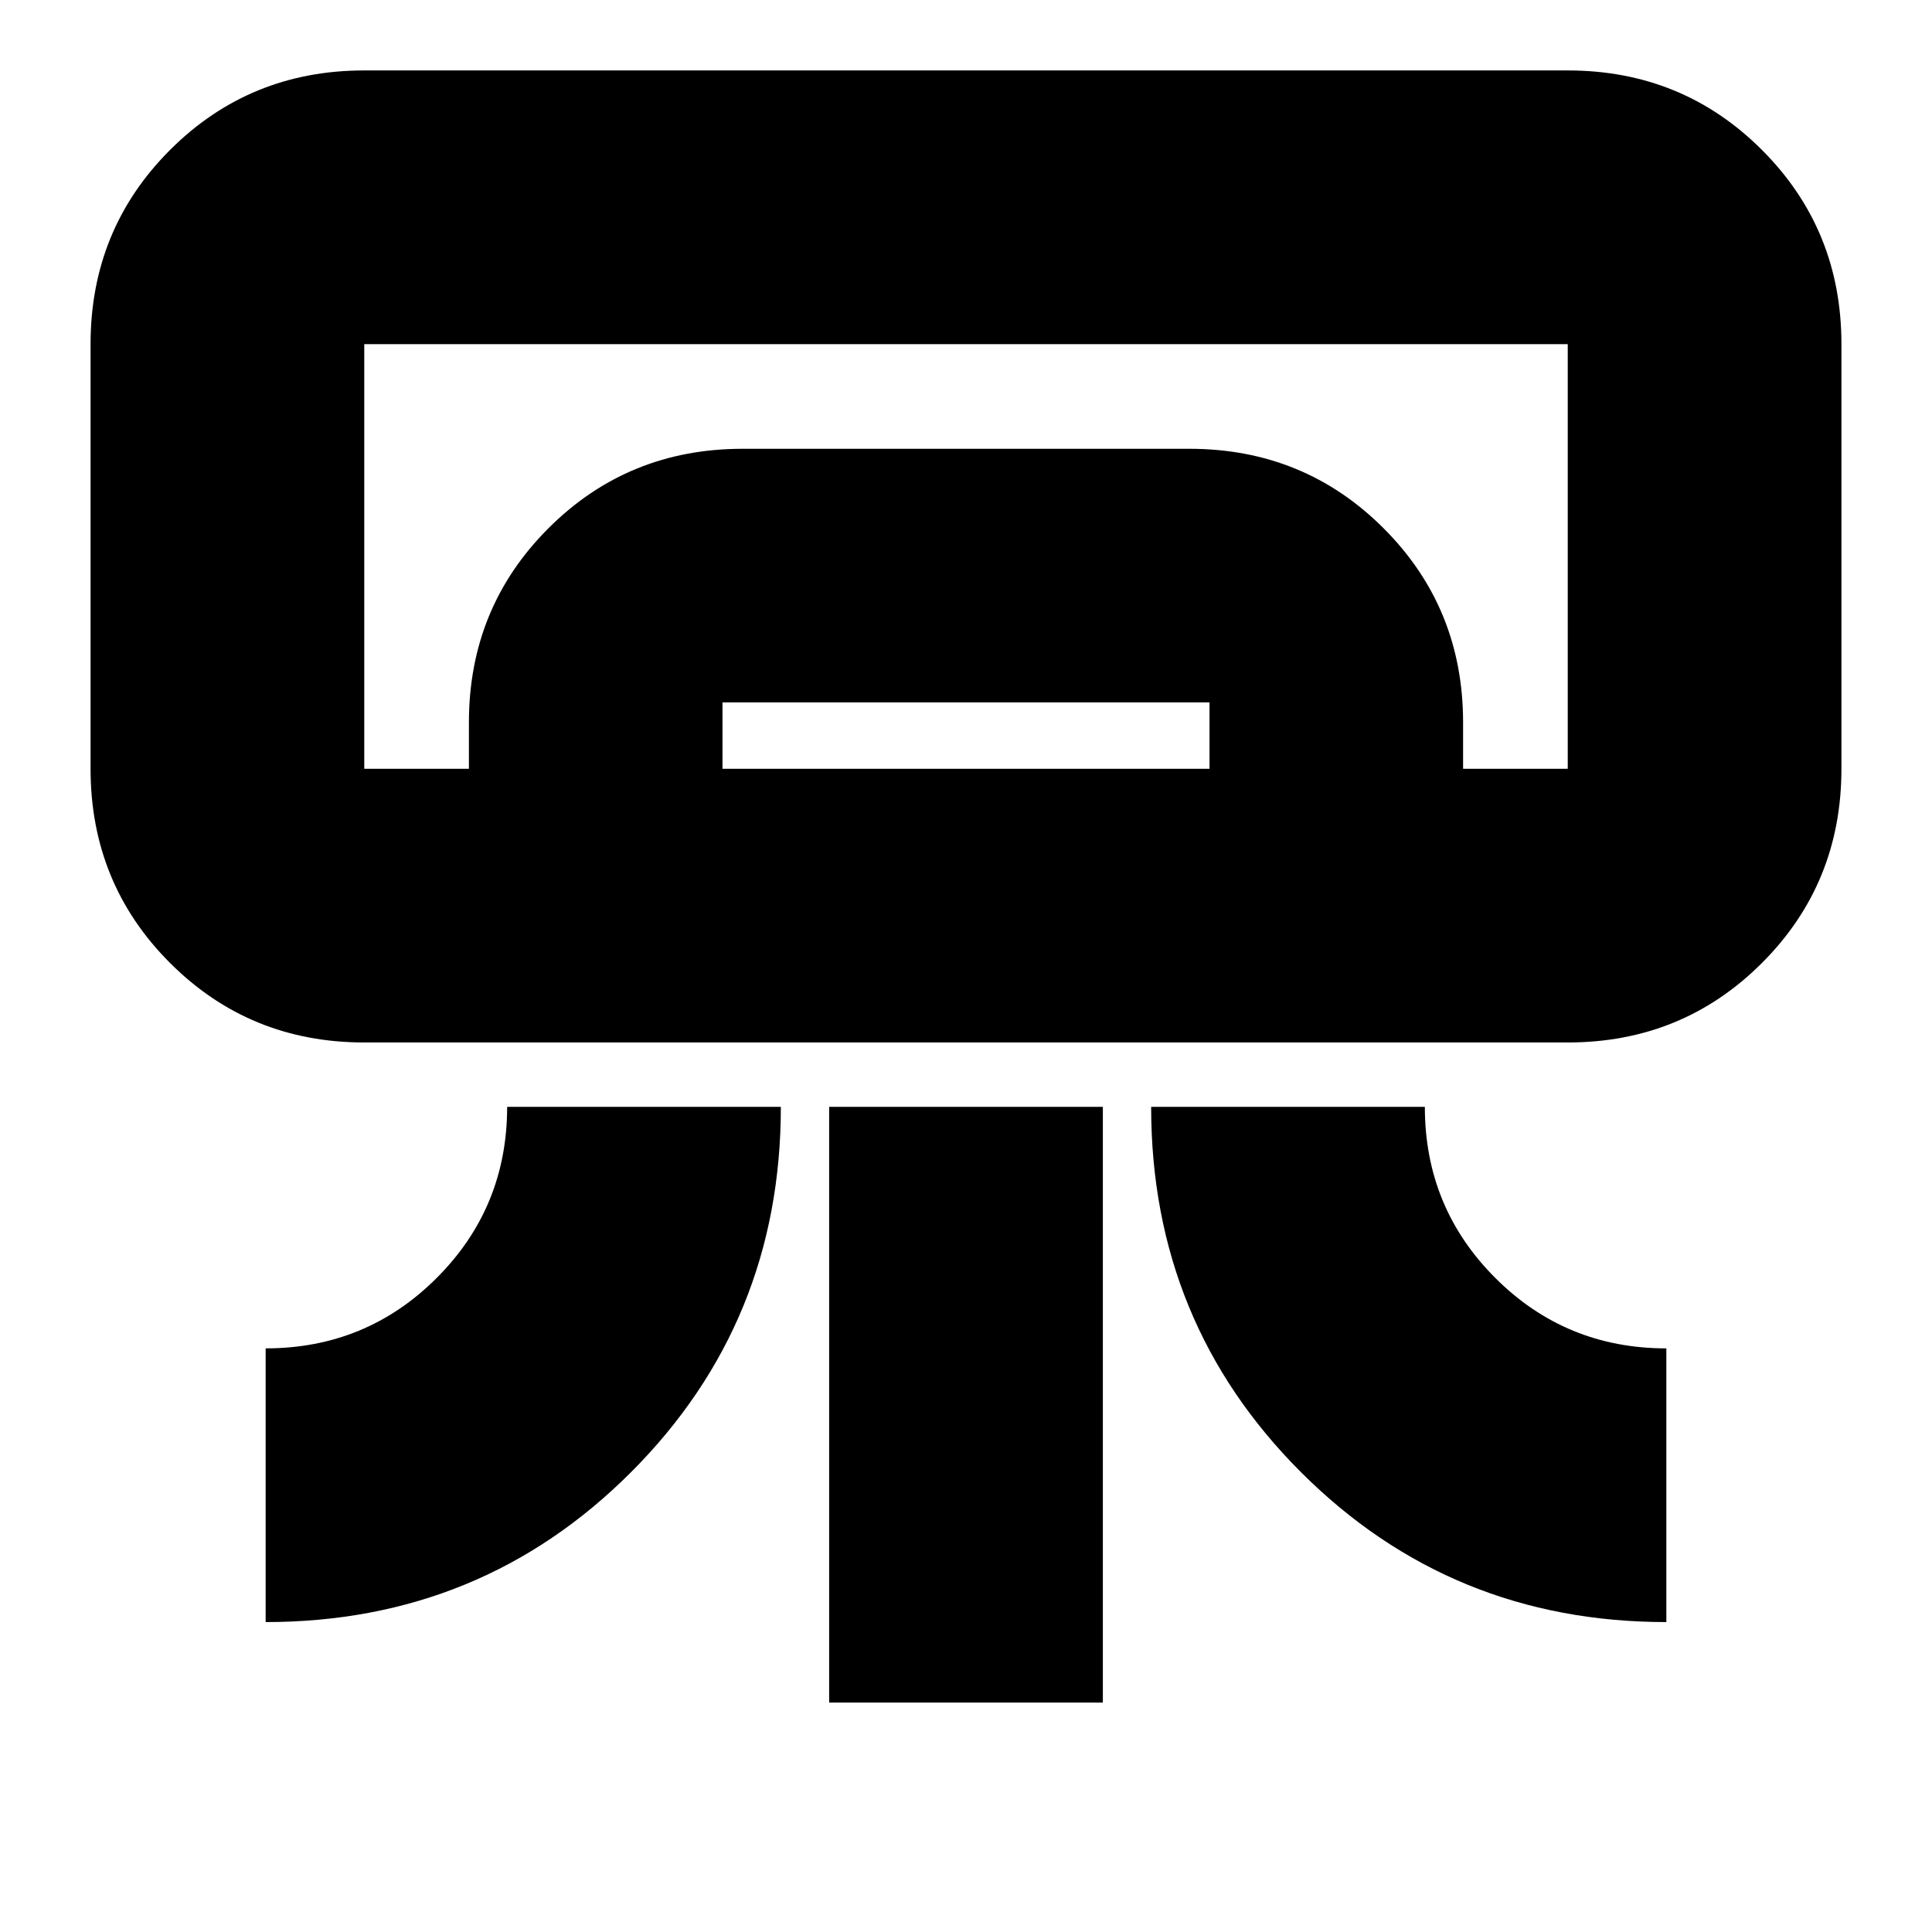 <svg xmlns="http://www.w3.org/2000/svg" height="24" viewBox="0 -960 960 960" width="24"><path d="M779-442H181q-57 0-96.5-39.5T45-578v-211q0-57 39.5-96.5T181-925h598q57 0 96.5 39.5T915-789v211q0 57-39.5 96.5T779-442ZM132-154v-136q50 0 85-35t35-85h136q0 107-74.42 181.5Q239.15-154 132-154Zm696 0q-107 0-181.5-74.43Q572-302.85 572-410h136q0 50 35 85t85 35v136Zm-416 40v-296h136v296H412Zm367-464H181h598Zm-546 0v-23q0-57 39.5-96.5T369-737h222q57 0 96.5 39.5T727-601v23H601v-33H359v33H233Zm-52 0h598v-211H181v211Z"/></svg>